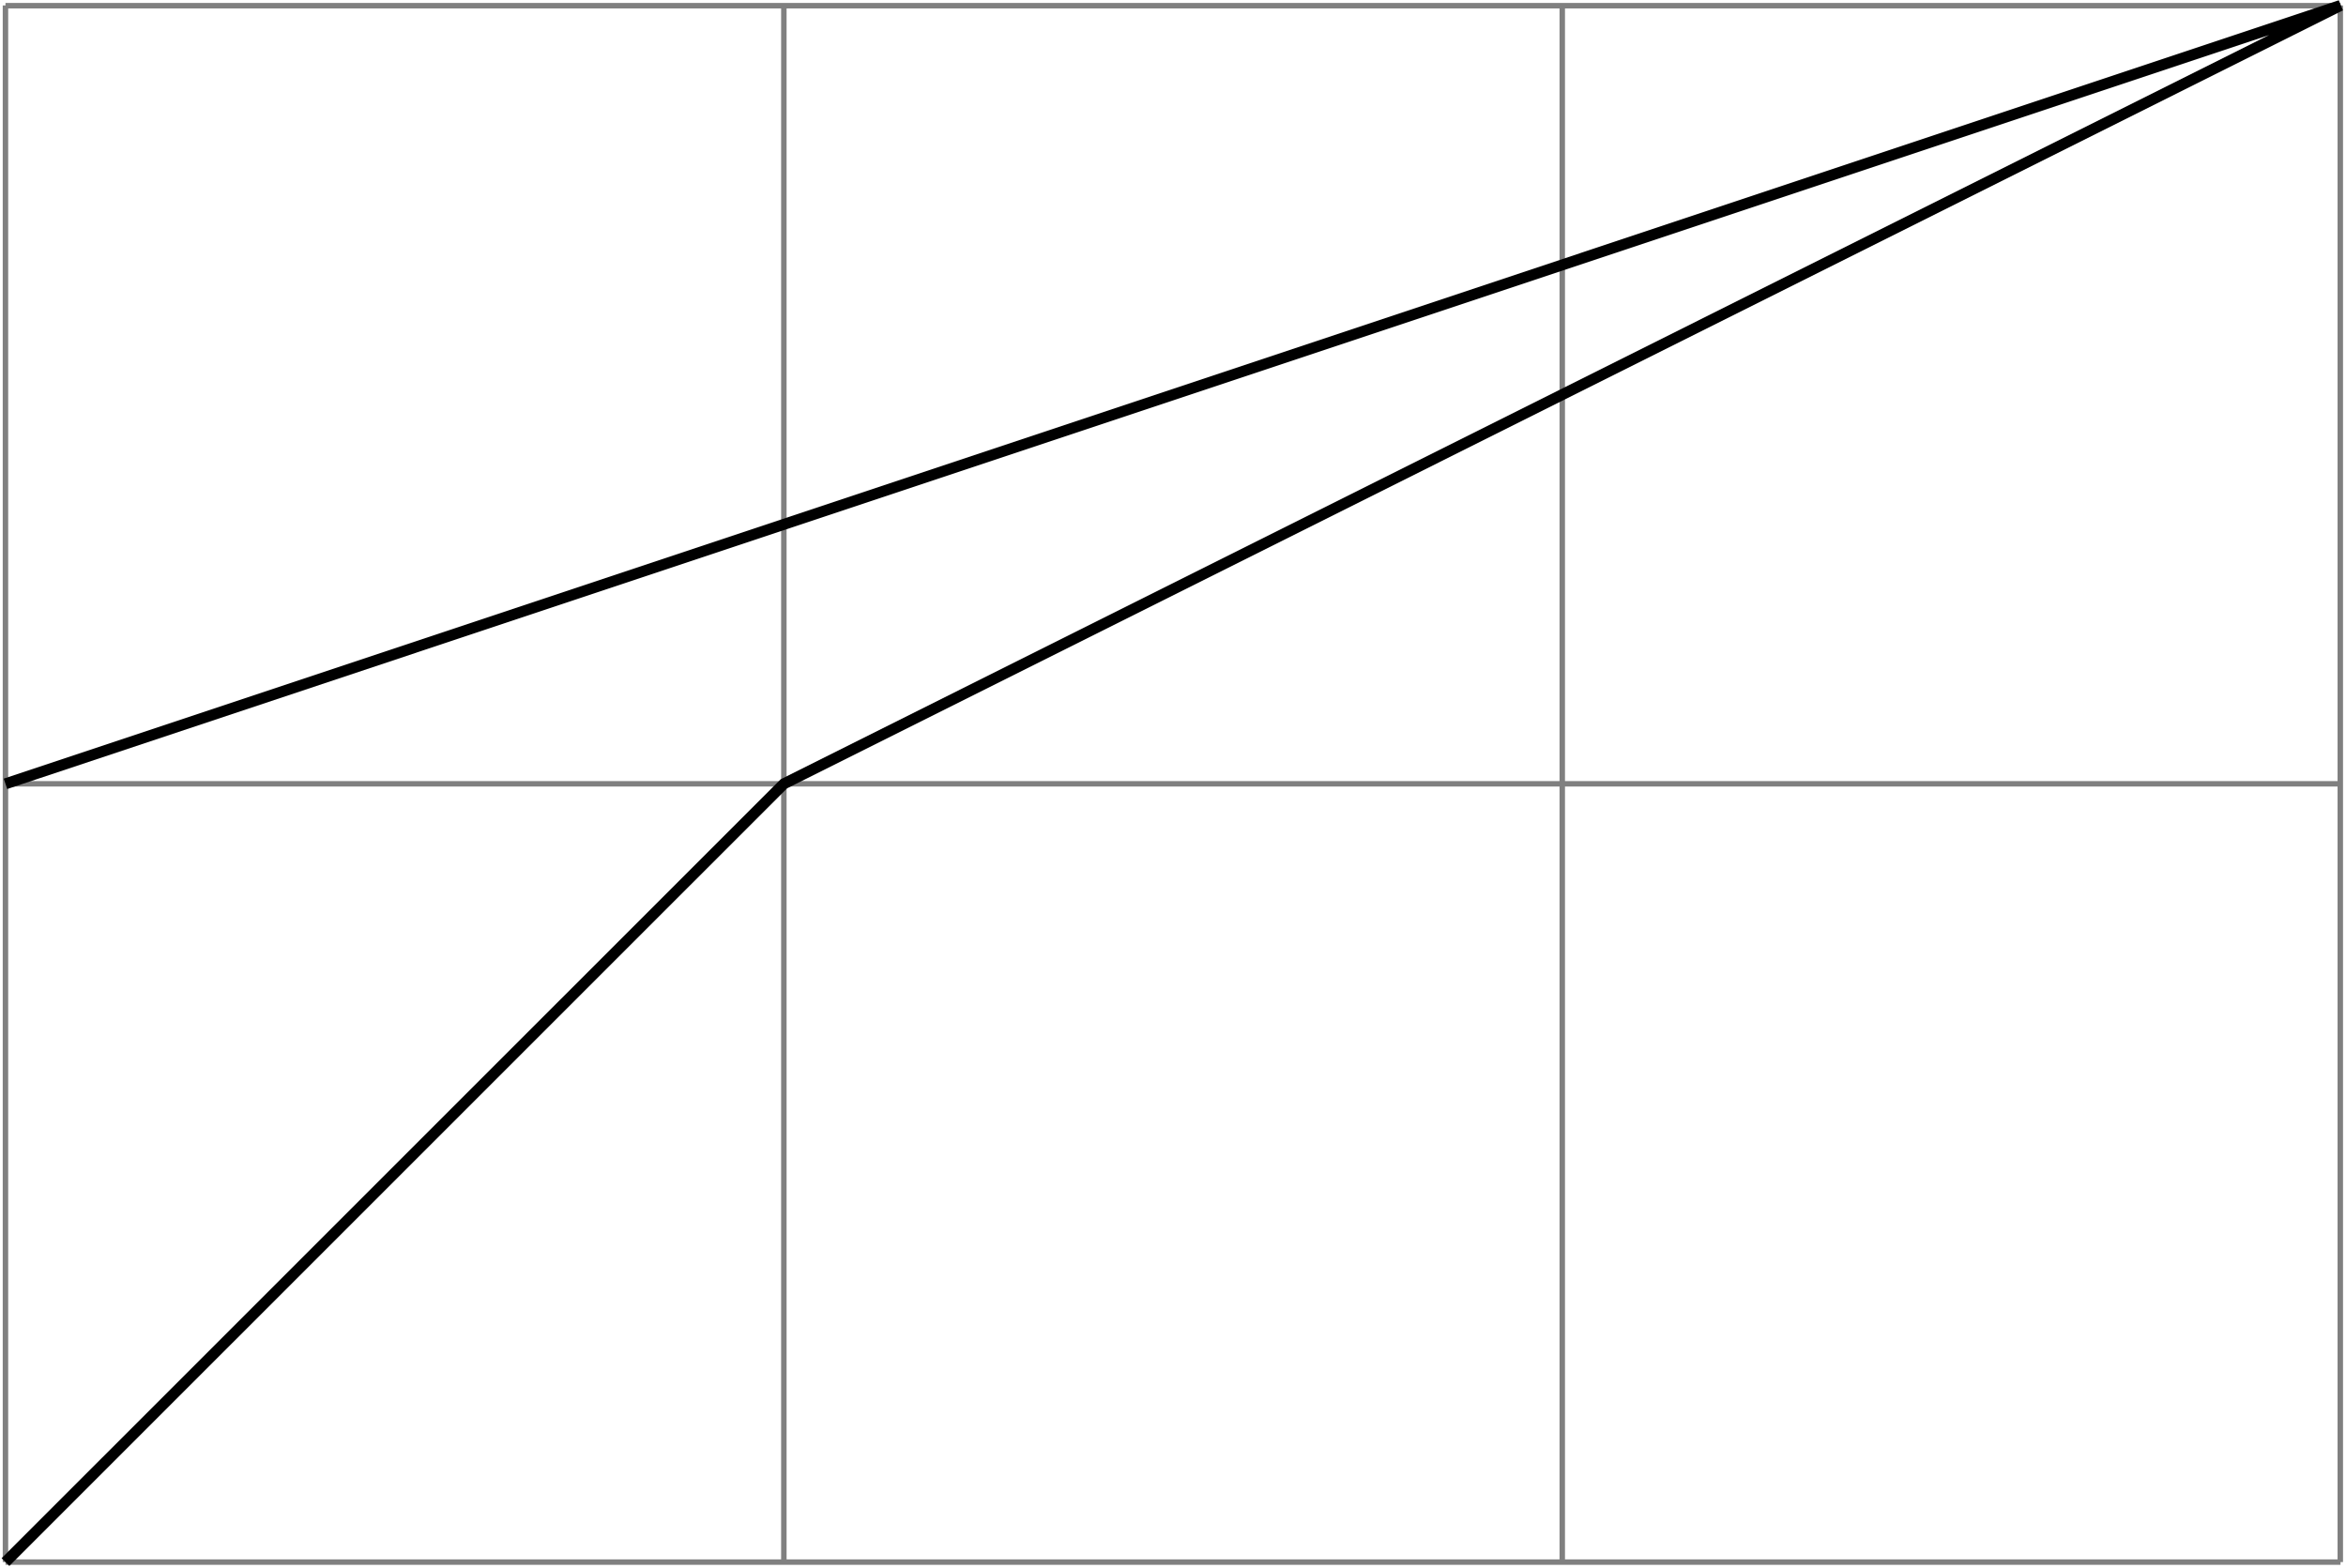<?xml version="1.0" encoding="UTF-8"?>
<svg xmlns="http://www.w3.org/2000/svg" xmlns:xlink="http://www.w3.org/1999/xlink" width="85.438pt" height="57.091pt" viewBox="0 0 85.438 57.091" version="1.1">
<defs>
<clipPath id="clip1">
  <path d="M 0 0 L 85.438 0 L 85.438 57 L 0 57 Z M 0 0 "/>
</clipPath>
<clipPath id="clip2">
  <path d="M 0 0 L 85.438 0 L 85.438 57.09 L 0 57.09 Z M 0 0 "/>
</clipPath>
</defs>
<g id="surface1">
<g clip-path="url(#clip1)" clip-rule="nonzero">
<path style="fill:none;stroke-width:0.199;stroke-linecap:butt;stroke-linejoin:miter;stroke:rgb(50%,50%,50%);stroke-opacity:1;stroke-miterlimit:10;" d="M 0 0.001 L 85.039 0.001 M 0 28.345 L 85.039 28.345 M 0 56.685 L 85.039 56.685 M 0 0.001 L 0 56.693 M 28.348 0.001 L 28.348 56.693 M 56.696 0.001 L 56.696 56.693 M 85.031 0.001 L 85.031 56.693 " transform="matrix(1,0,0,-1,0.199,56.892)"/>
</g>
<g clip-path="url(#clip2)" clip-rule="nonzero">
<path style="fill:none;stroke-width:0.399;stroke-linecap:butt;stroke-linejoin:miter;stroke:rgb(0%,0%,0%);stroke-opacity:1;stroke-miterlimit:10;" d="M 0 0.001 L 28.348 28.345 L 85.039 56.693 L 0 28.345 " transform="matrix(1,0,0,-1,0.199,56.892)"/>
</g>
</g>
</svg>
